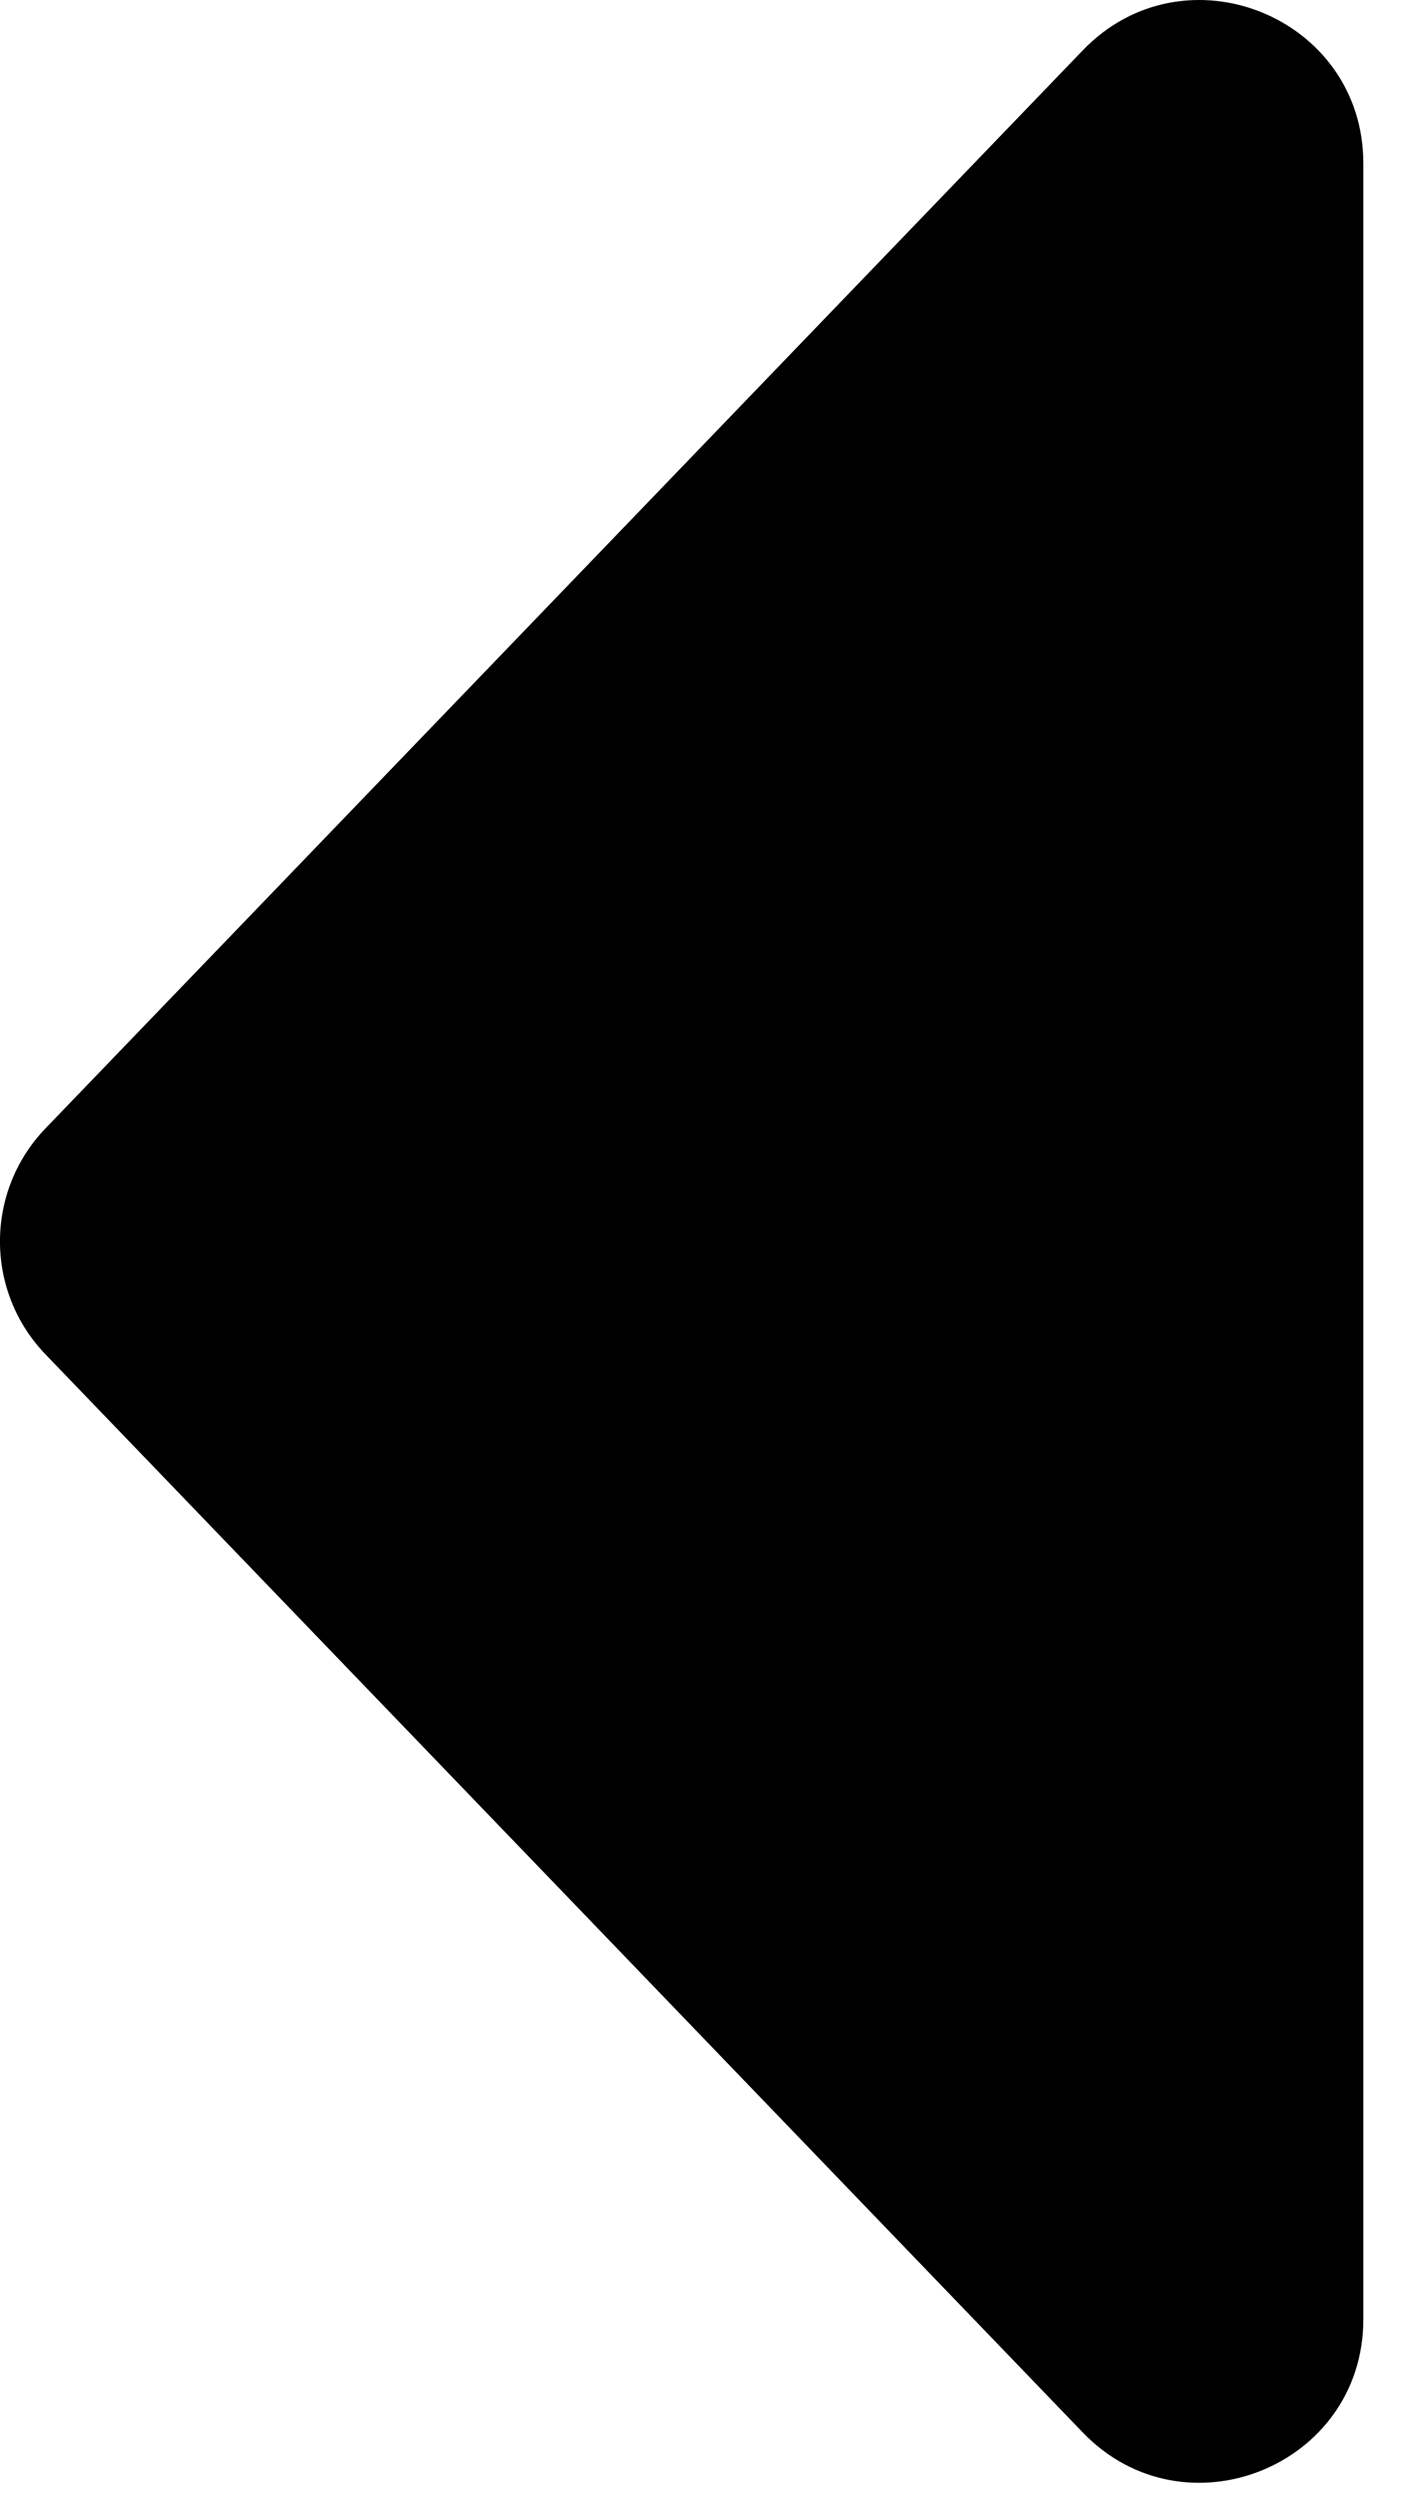 <svg width="26" height="46" viewBox="0 0 26 46" fill="none" xmlns="http://www.w3.org/2000/svg">
<path d="M0.838 24.921C-0.28 23.76 -0.28 21.923 0.838 20.761L19.924 0.926C21.797 -1.02 25.086 0.305 25.086 3.006L25.086 42.677C25.086 45.377 21.797 46.703 19.924 44.757L0.838 24.921Z" fill="black"/>
</svg>
